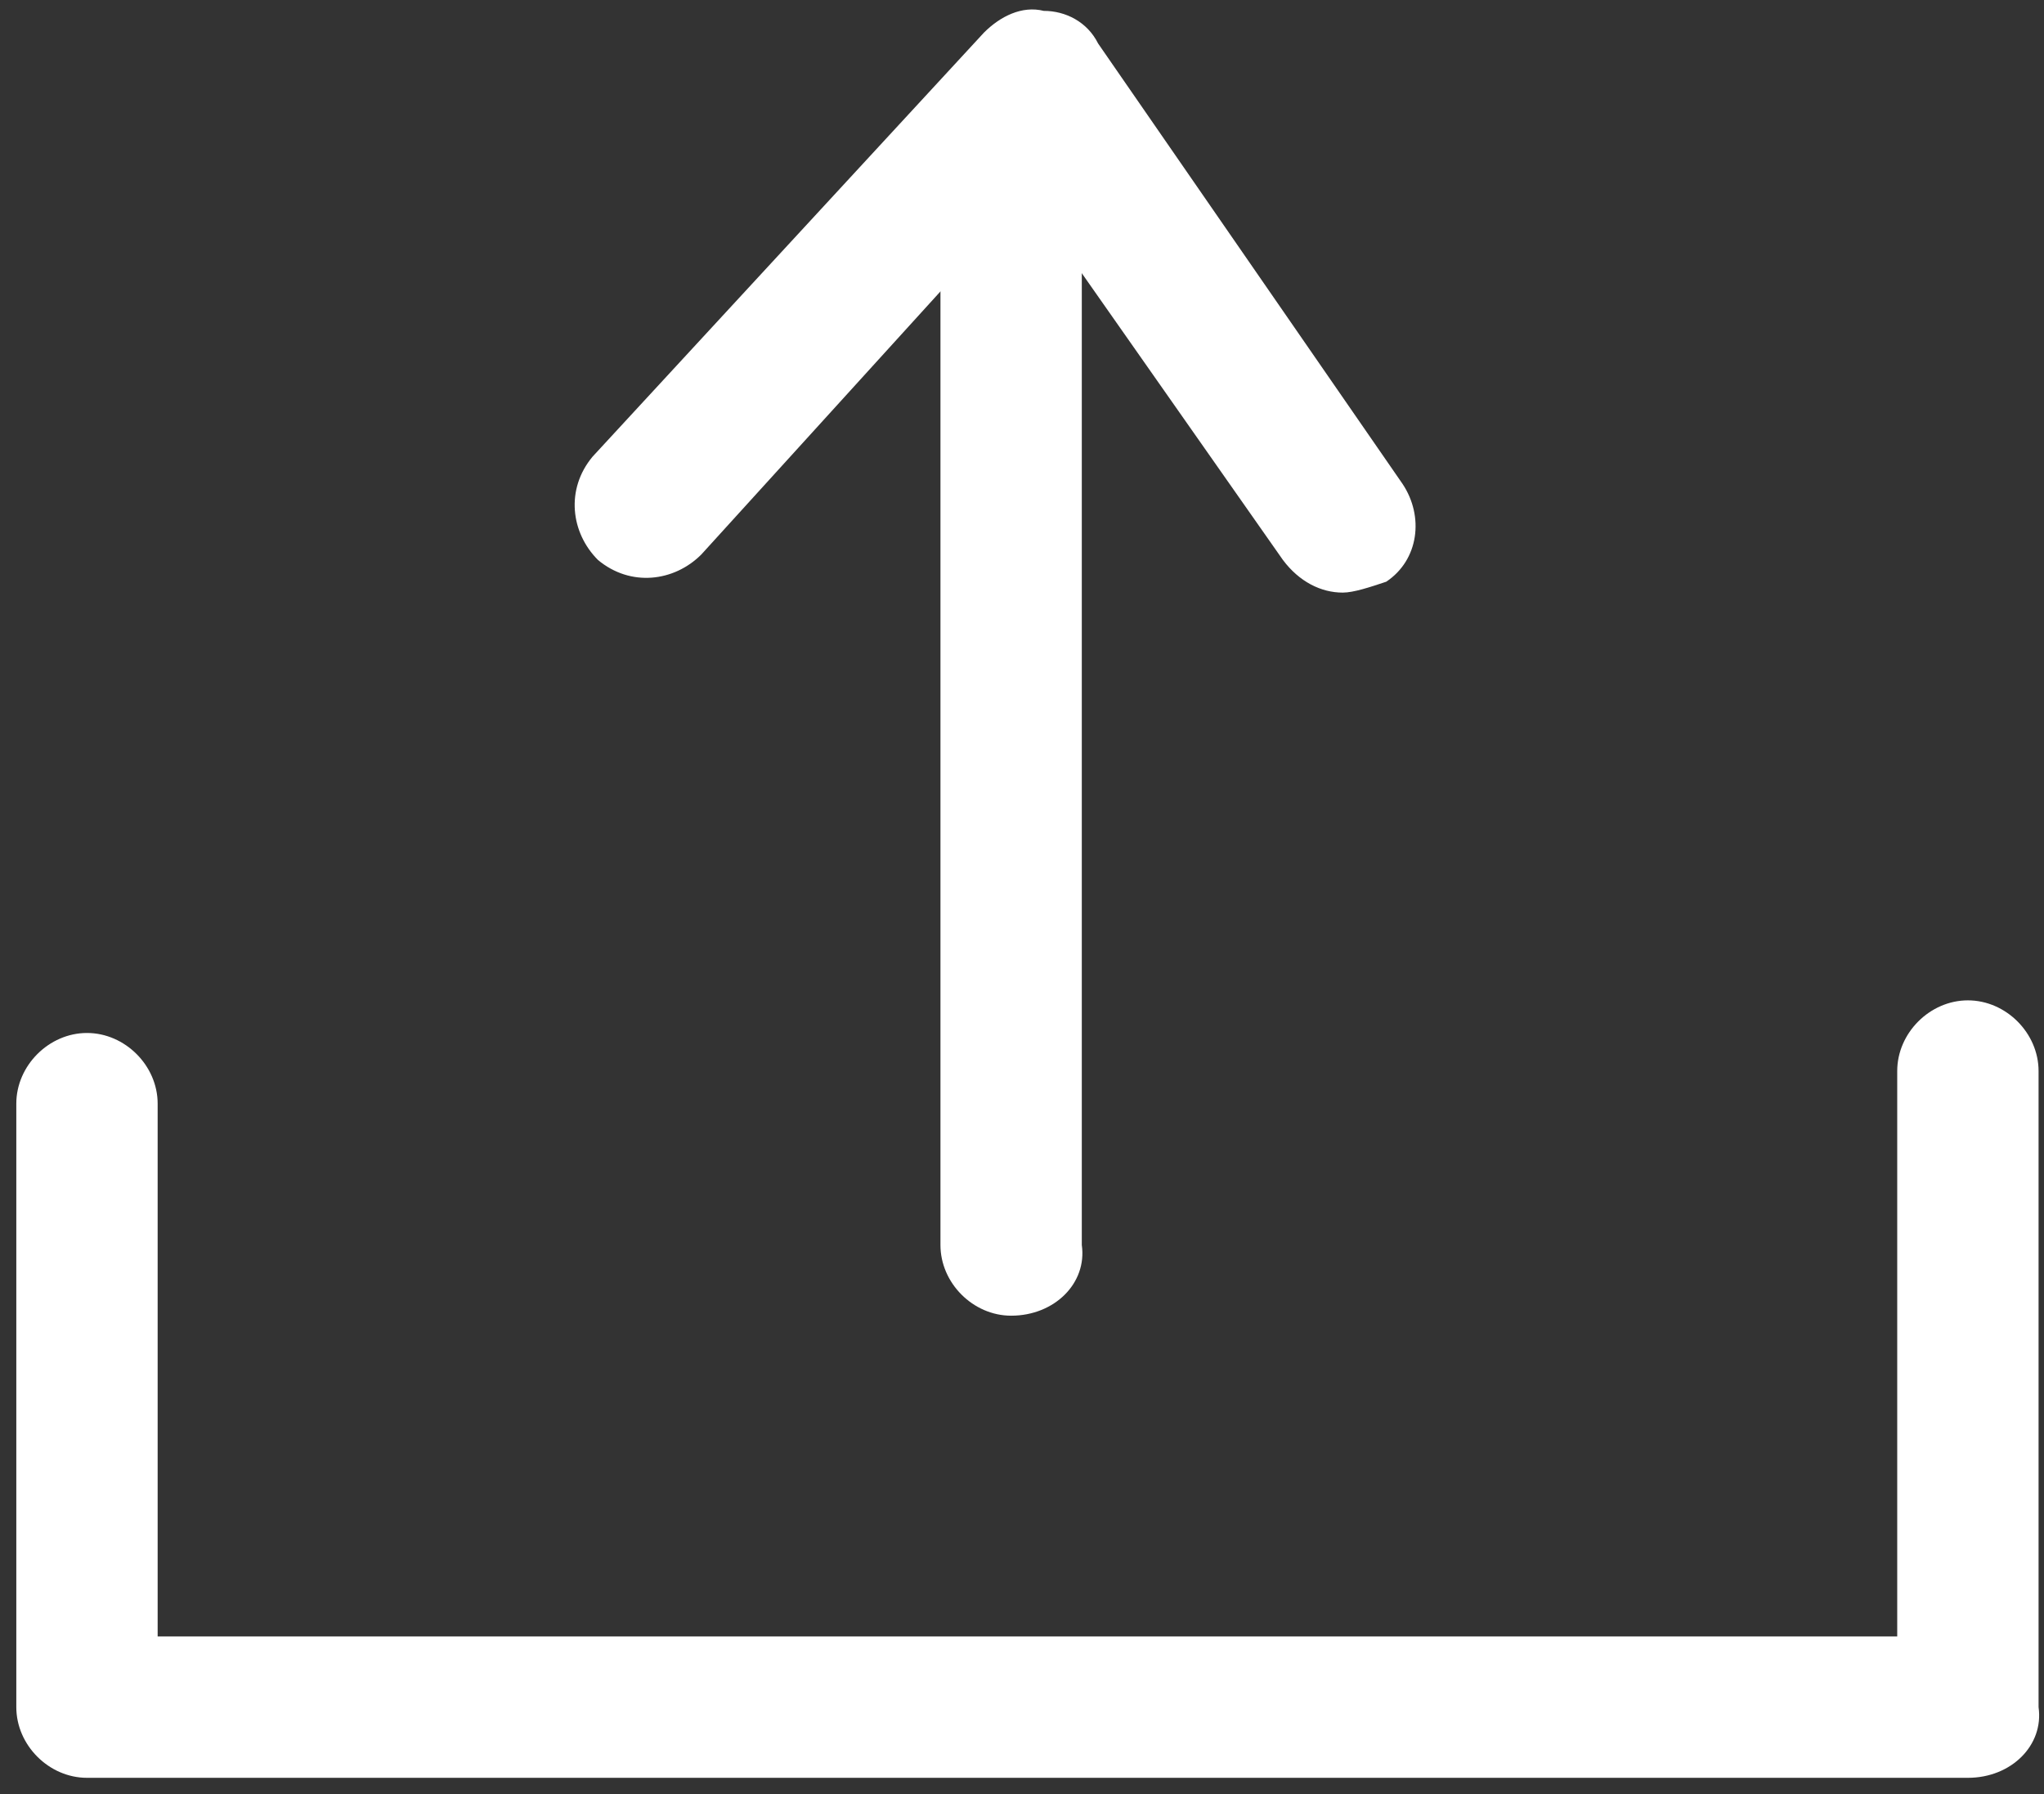<?xml version="1.0" encoding="utf-8"?>
<!-- Generator: Adobe Illustrator 27.1.1, SVG Export Plug-In . SVG Version: 6.00 Build 0)  -->
<svg version="1.1" id="Layer_1" xmlns="http://www.w3.org/2000/svg" xmlns:xlink="http://www.w3.org/1999/xlink" x="0px" y="0px"
	 viewBox="0 0 37.6 33" style="enable-background:new 0 0 37.6 33;" xml:space="preserve">
<rect x="0" y="0" width="37.6" height="33" fill="#333333" stroke="none"/>
<style type="text/css">
	.st0{display:none;}
	.st1{display:inline;}
	.st2{fill:#FF79FF;}
	.st3{fill:#FFFFFF;}
</style>
<g class="st0">
	<g class="st1">
		<polygon class="st2" points="2.6,16.3 16.8,26.7 33.4,2.9 22,-5.7 		"/>
	</g>
	<g class="st1">
		<path class="st3" d="M4.8,31.7c-0.3,0-0.5-0.1-0.8-0.2c-0.3-0.2-0.5-0.5-0.5-0.9L1.3,16.5c-0.1-0.4,0-0.7,0.3-1L20.9-8.3
			c0.5-0.6,1.3-0.6,1.8-0.2L35.9,1.9c0.6,0.4,0.7,1.2,0.2,1.8L17.8,29c-0.2,0.3-0.5,0.5-0.8,0.5L5.1,31.7C5,31.7,4.9,31.7,4.8,31.7z
			 M4,16.7l1.9,12.2l10-1.9L33.3,3.2L22.1-5.6L4,16.7z"/>
	</g>
</g>
<g>
	<path class="st3" d="M36.2,32.7H1.6c-0.7,0-1.3-0.6-1.3-1.3V20.3c0-0.7,0.6-1.3,1.3-1.3c0.7,0,1.3,0.6,1.3,1.3v9.8h32V19.7
		c0-0.7,0.6-1.3,1.3-1.3s1.3,0.6,1.3,1.3v11.7C37.6,32.1,37,32.7,36.2,32.7z"/>
</g>
<g>
	<path class="st3" d="M18.6,24.2c-0.7,0-1.3-0.6-1.3-1.3V4.7c0-0.7,0.6-1.3,1.3-1.3s1.3,0.6,1.3,1.3v18.2
		C20,23.6,19.4,24.2,18.6,24.2z"/>
</g>
<g>
	<path class="st3" d="M24.7,10.9c-0.4,0-0.8-0.2-1.1-0.6l-4.7-6.7l-6,6.6c-0.5,0.5-1.3,0.6-1.9,0.1c-0.5-0.5-0.6-1.3-0.1-1.9
		l7.2-7.8c0.3-0.3,0.7-0.5,1.1-0.4c0.4,0,0.8,0.2,1,0.6l5.6,8.1c0.4,0.6,0.3,1.4-0.3,1.8C25.2,10.8,24.9,10.9,24.7,10.9z"/>
</g>
</svg>
